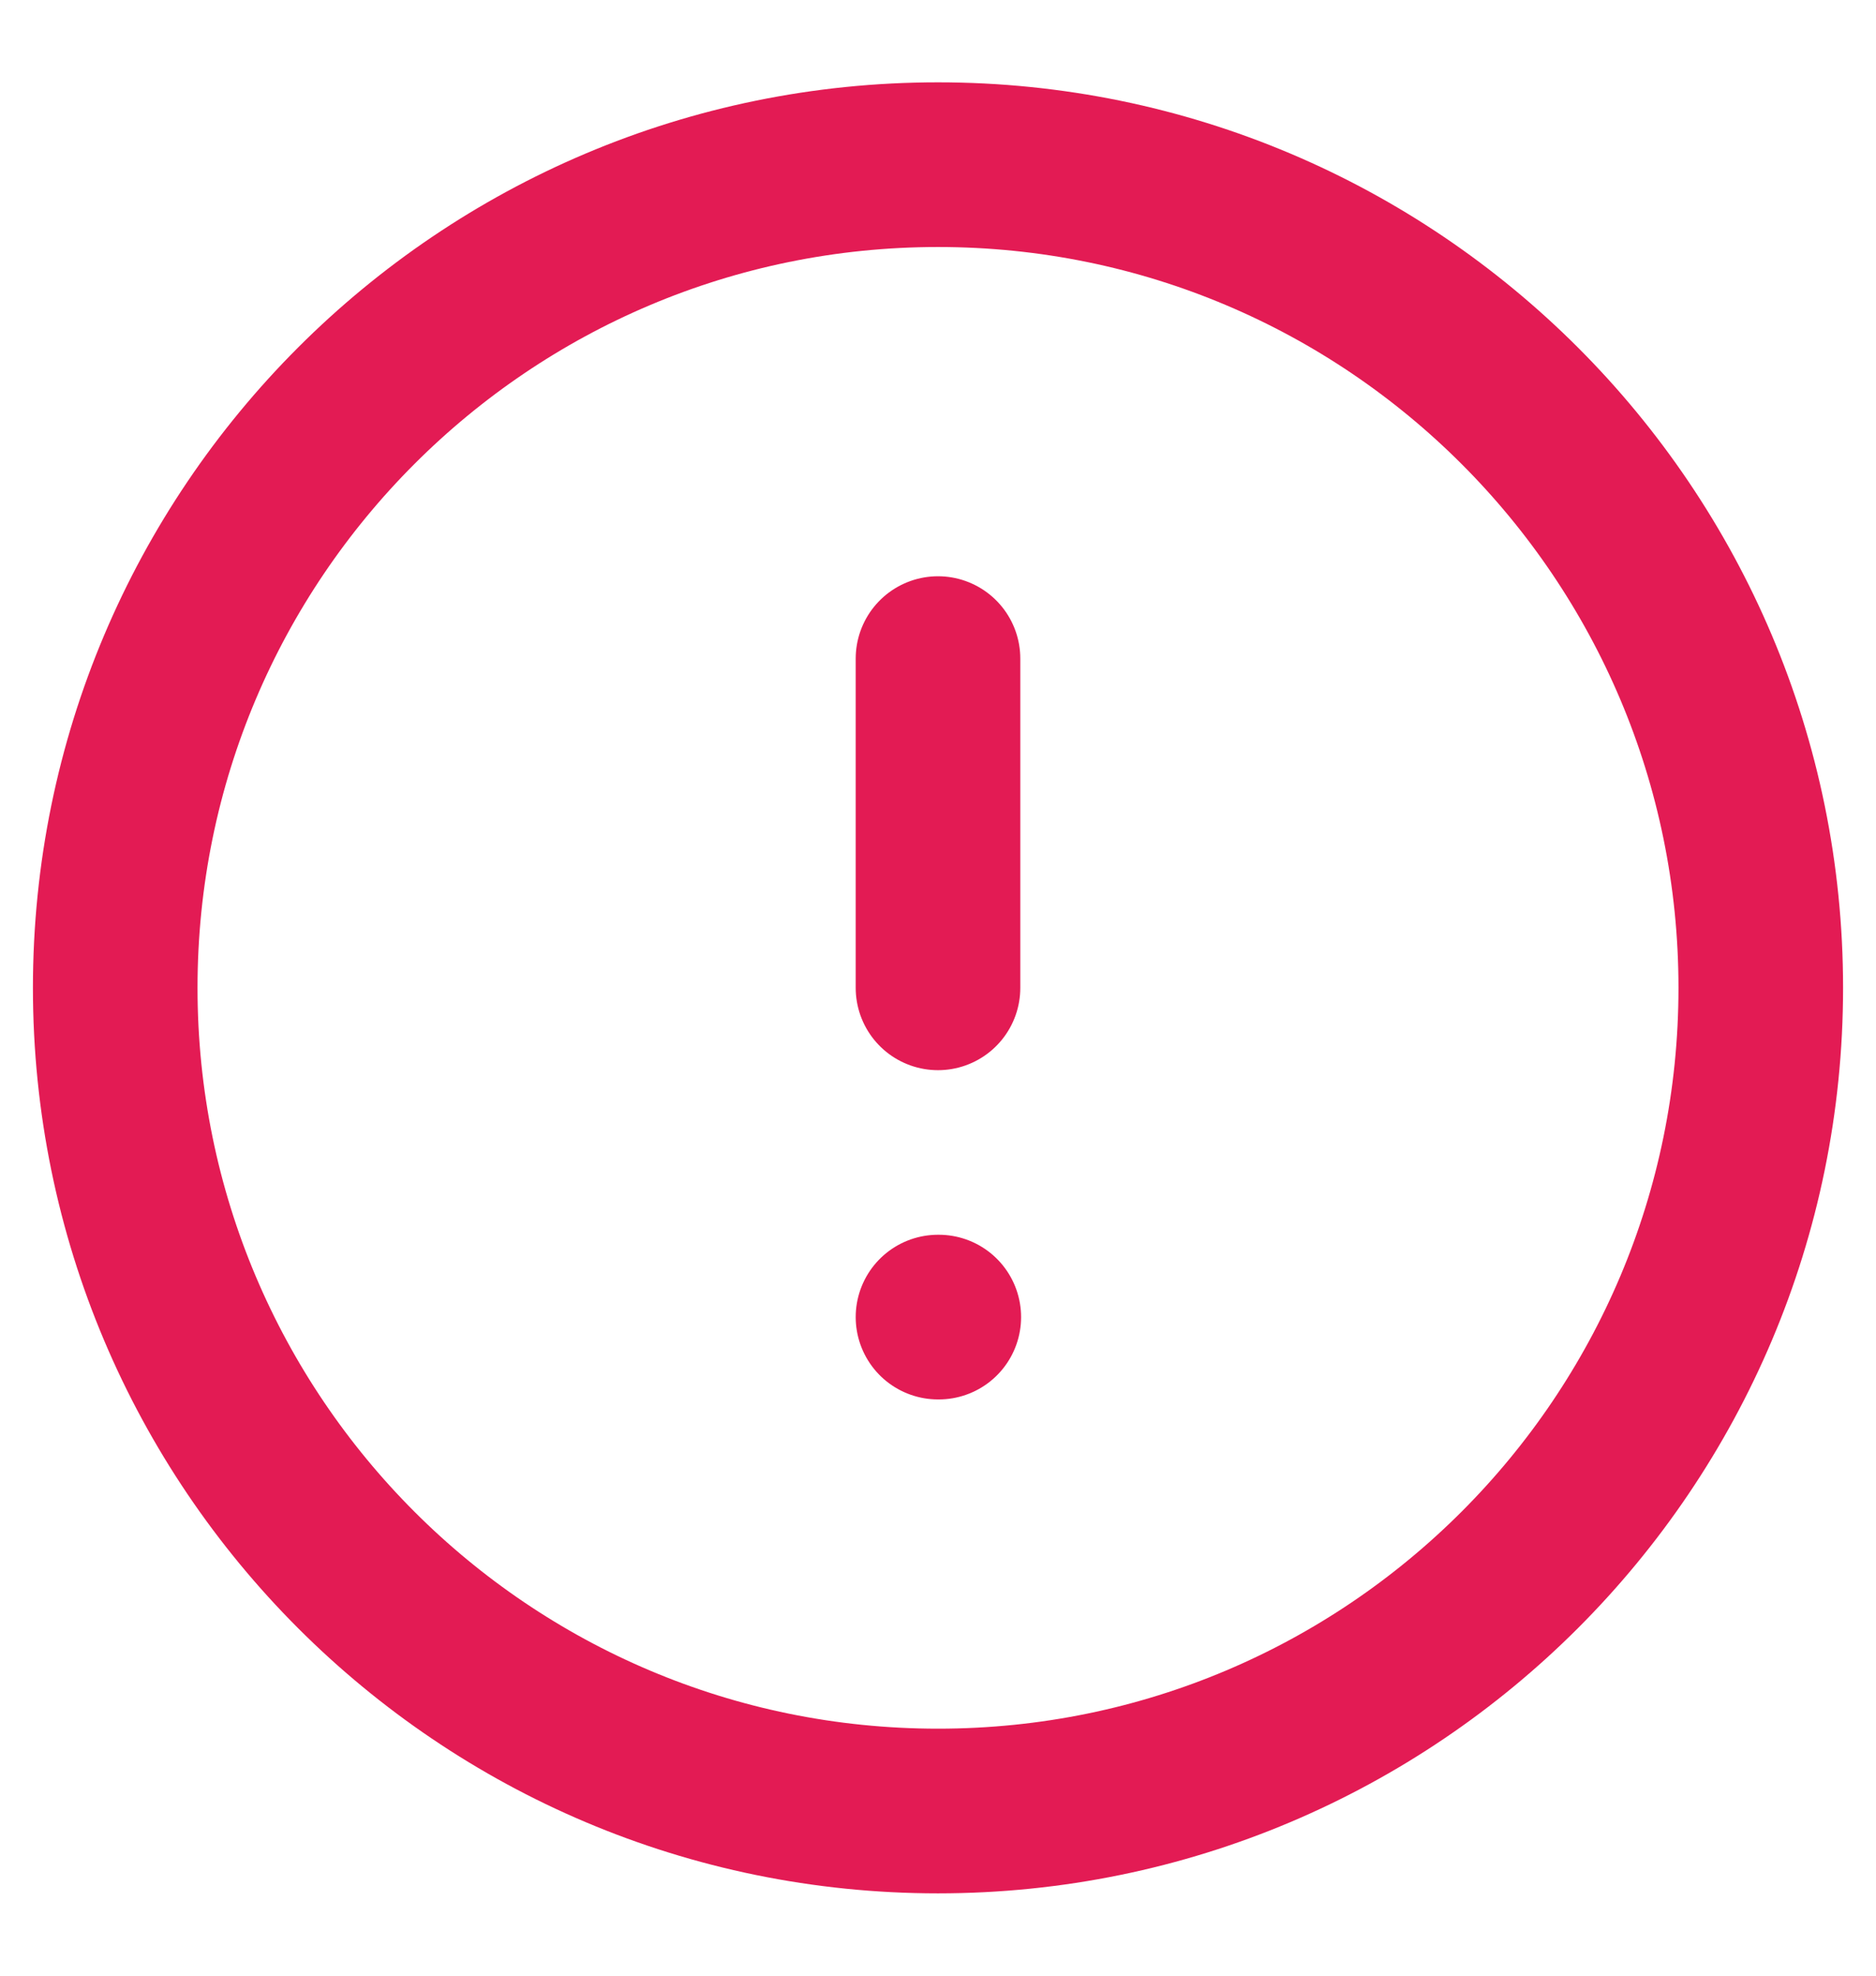 <svg width="19" height="20" viewBox="0 0 19 20" fill="none" xmlns="http://www.w3.org/2000/svg">
<path d="M9.5 6.667V10M9.5 13.333H9.508M17.833 10C17.833 14.602 14.102 18.333 9.5 18.333C4.898 18.333 1.167 14.602 1.167 10C1.167 5.398 4.898 1.667 9.5 1.667C14.102 1.667 17.833 5.398 17.833 10Z" stroke="#E31B54" stroke-width="1.667" stroke-linecap="round" stroke-linejoin="round"/>
</svg>
